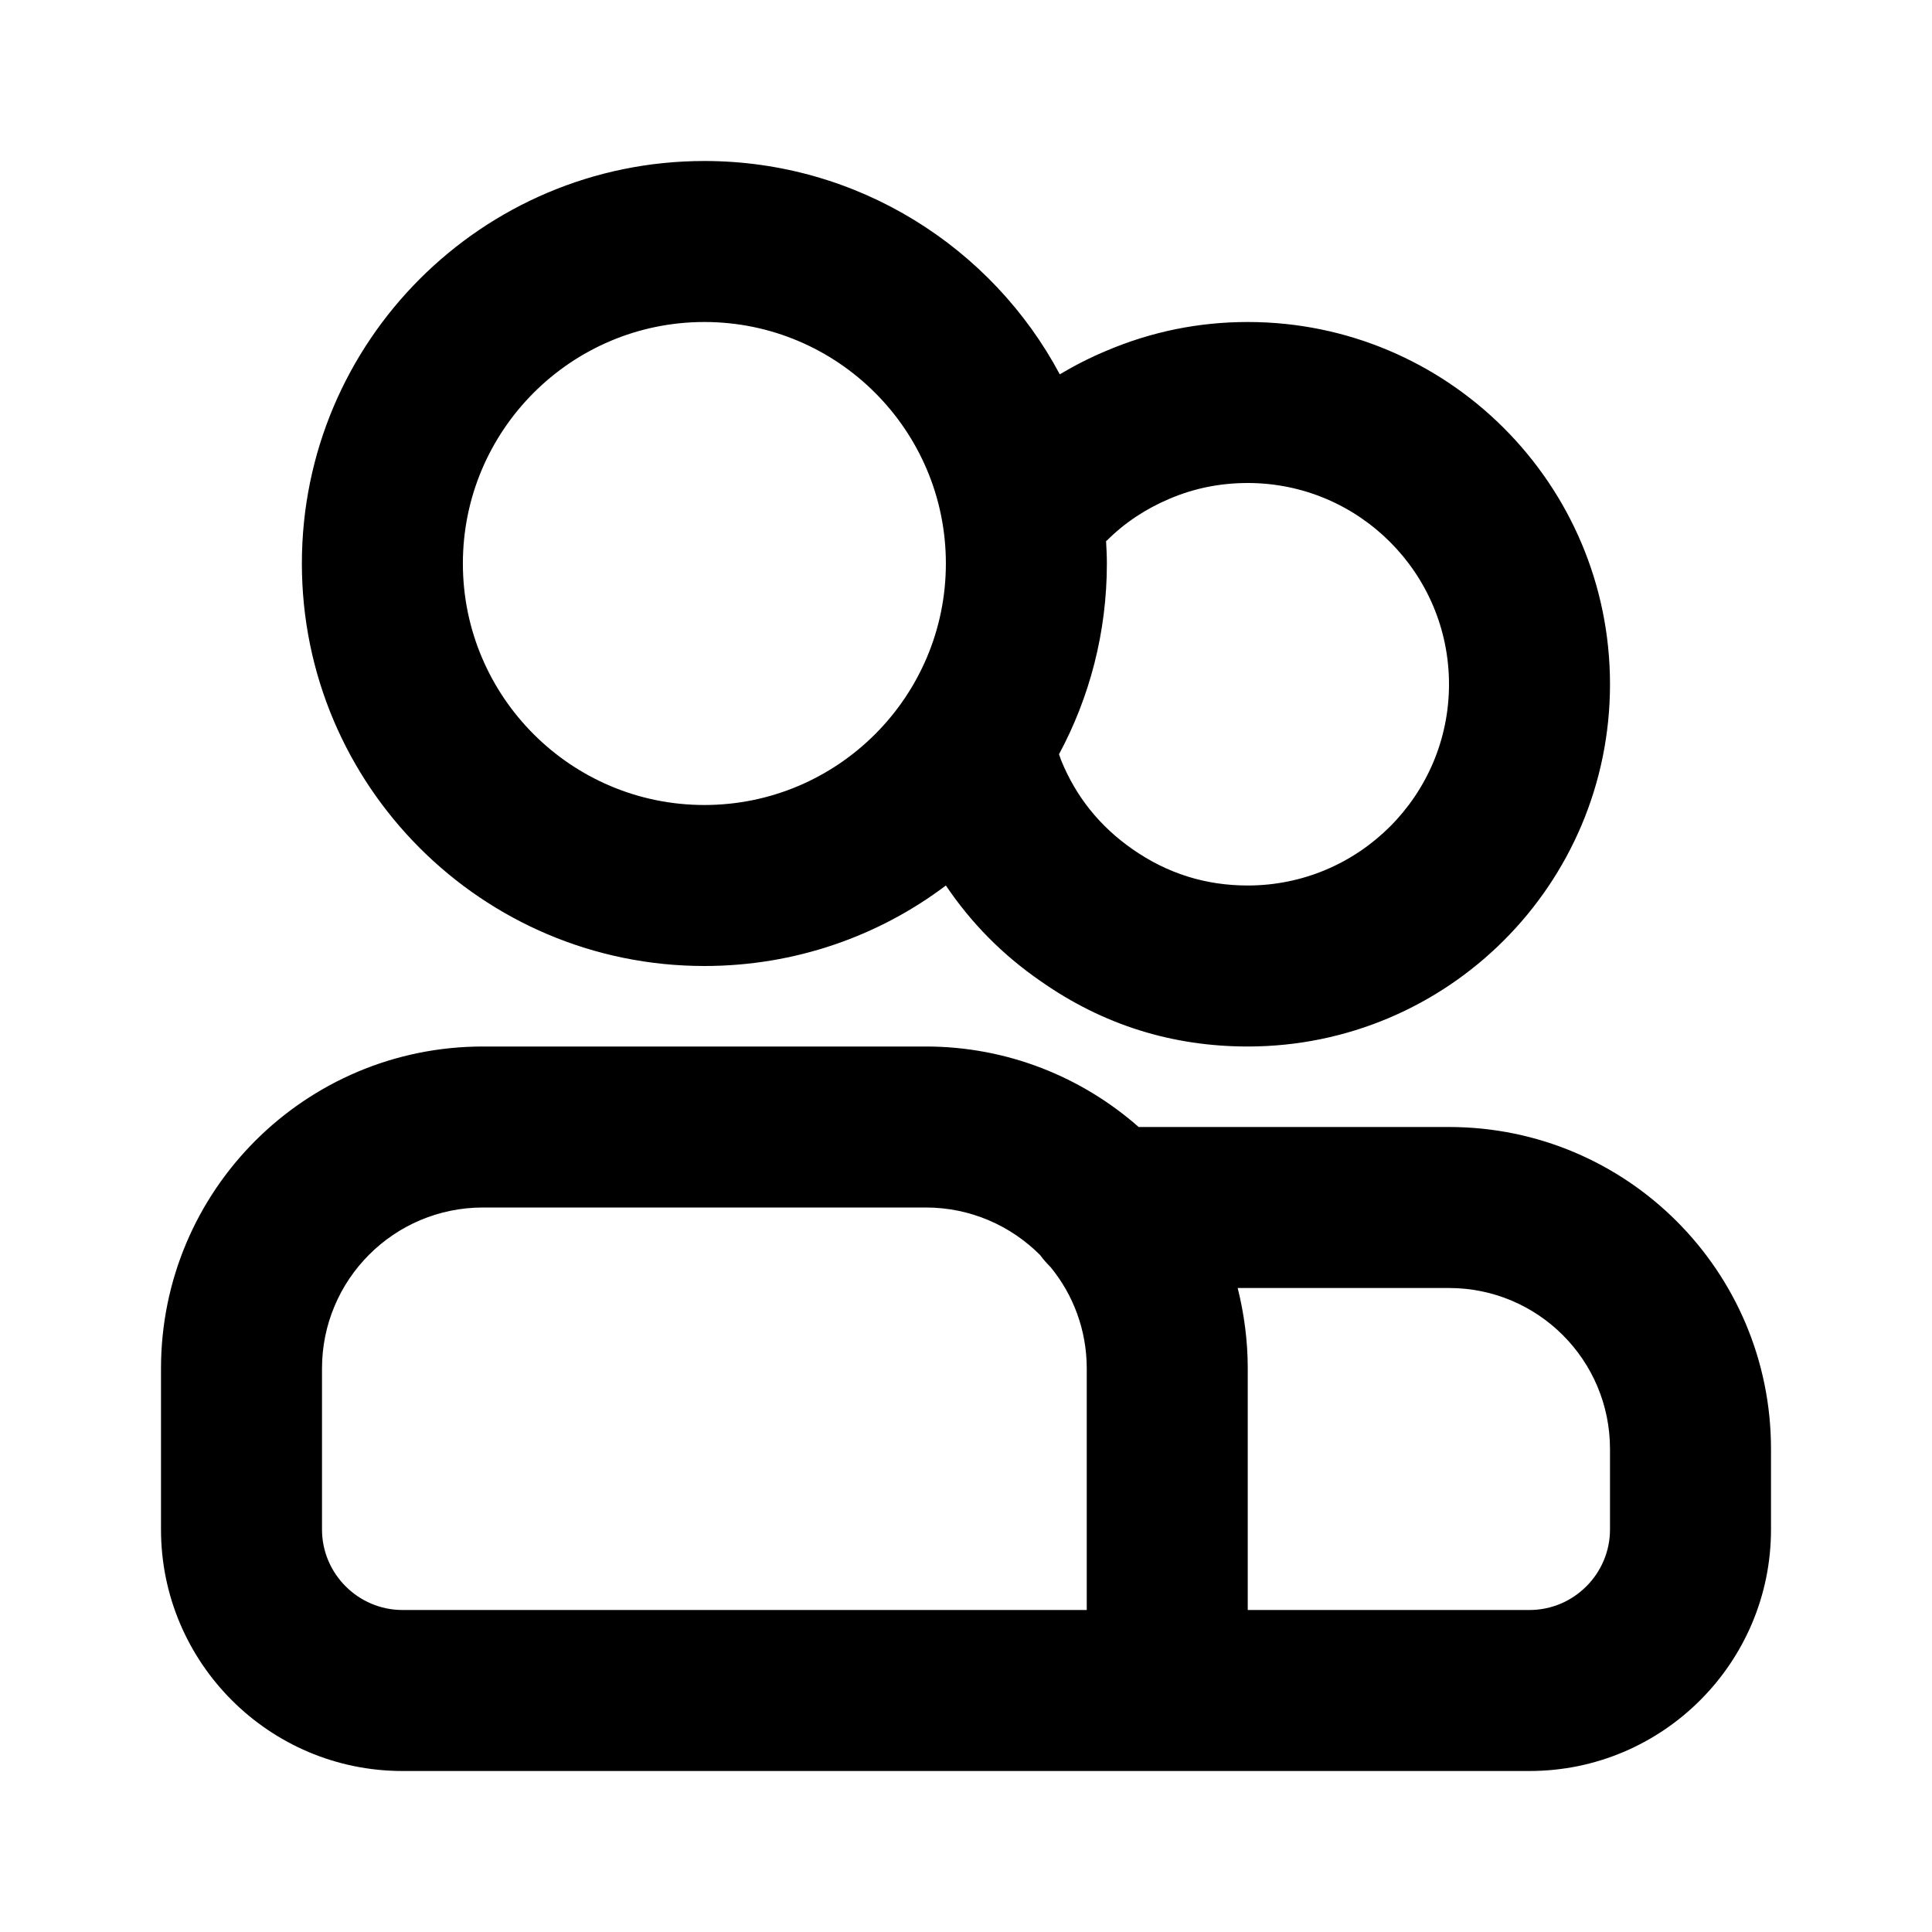 <svg xmlns="http://www.w3.org/2000/svg" xmlns:xlink="http://www.w3.org/1999/xlink" width="48" height="48" viewBox="0 0 48 48" fill="none">
<path d="M25.86 24.38C27.4 25.46 29.12 26 31 26C35.97 26 40 21.97 40 17C40 12.03 35.97 8 31 8C29.78 8 28.61 8.24 27.5 8.71C27.09 8.88 26.7 9.08 26.33 9.3C24.65 6.15 21.32 4 17.5 4C11.98 4 7.5 8.48 7.5 14C7.5 19.52 11.98 24 17.5 24C19.75 24 21.83 23.26 23.5 22C24.12 22.92 24.9 23.72 25.86 24.38ZM26.36 18.88C26.73 19.79 27.32 20.53 28.14 21.1C29 21.7 29.95 22 31 22C33.76 22 36 19.76 36 17C36 14.24 33.76 12 31 12C30.32 12 29.67 12.13 29.06 12.39C28.47 12.64 27.95 12.98 27.5 13.43C27.49 13.43 27.49 13.44 27.48 13.44C27.49 13.63 27.5 13.81 27.5 14C27.5 15.71 27.07 17.33 26.31 18.74C26.33 18.78 26.34 18.83 26.36 18.88ZM17.5 20C20.81 20 23.5 17.31 23.5 14C23.5 10.69 20.81 8 17.5 8C14.19 8 11.5 10.69 11.5 14C11.5 17.31 14.19 20 17.5 20ZM31 34L31 40L38 40C39.1 40 40 39.1 40 38L40 36C40 33.79 38.21 32 36 32L30.75 32C30.91 32.64 31 33.31 31 34ZM25.84 31.18C25.11 30.45 24.11 30 23 30L12 30C9.79 30 8 31.79 8 34L8 38C8 39.1 8.9 40 10 40L27 40L27 34C27 33.04 26.66 32.16 26.1 31.48C26.01 31.39 25.92 31.29 25.84 31.18ZM23 26L12 26C7.58 26 4 29.58 4 34L4 38C4 41.31 6.69 44 10 44L38 44C41.31 44 44 41.31 44 38L44 36C44 31.58 40.42 28 36 28L28.29 28C26.88 26.76 25.03 26 23 26Z" fill-rule="evenodd"  fill="#000000" >
</path>
</svg>
